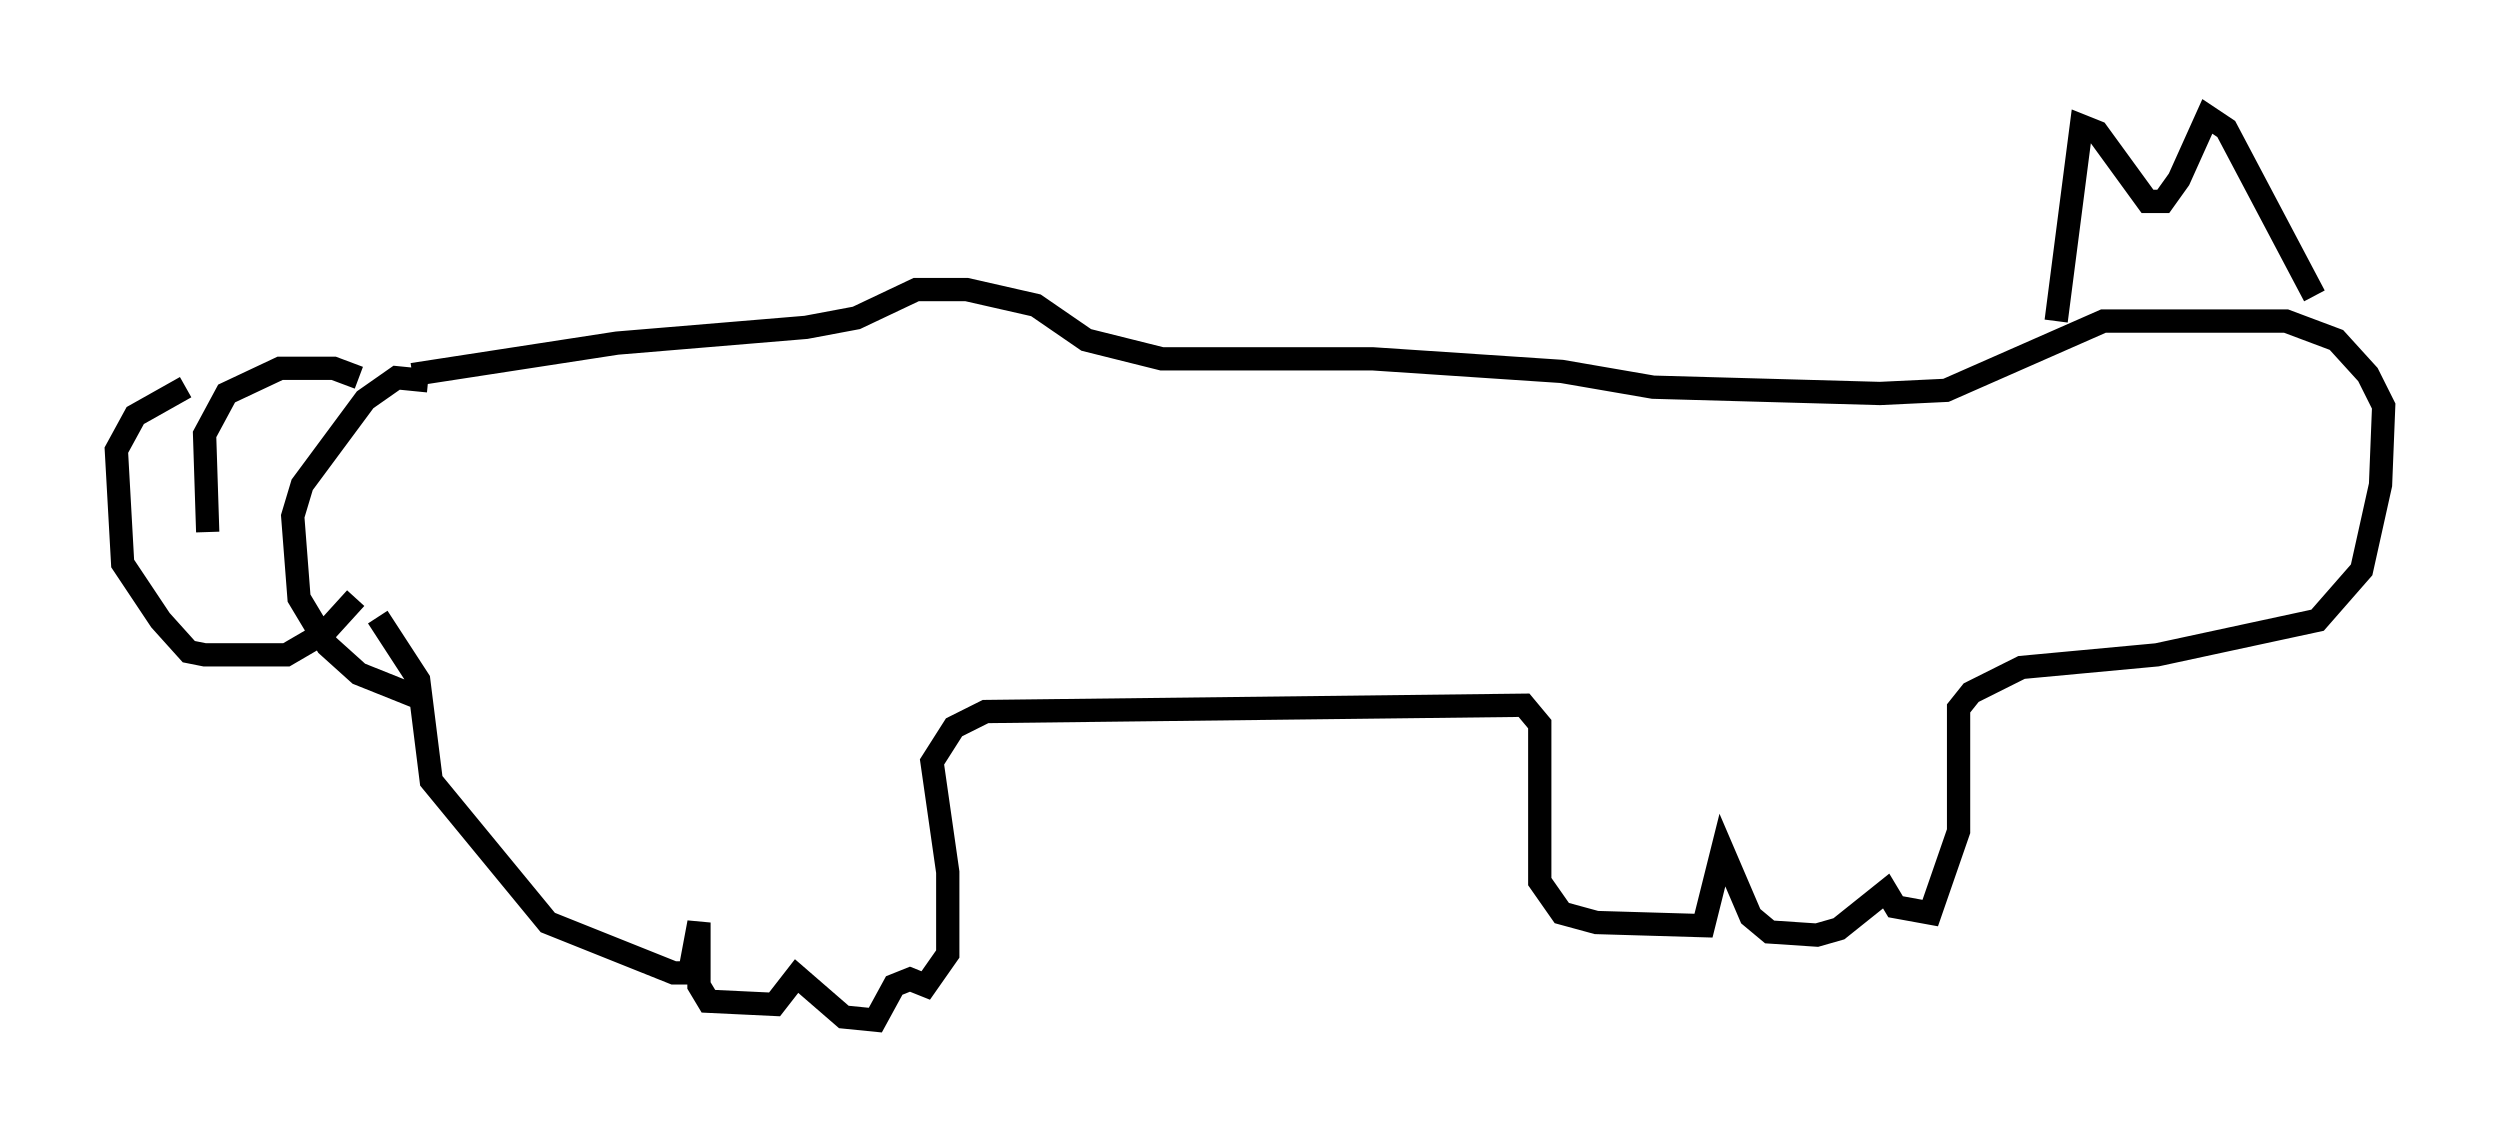 <?xml version="1.0" encoding="utf-8" ?>
<svg baseProfile="full" height="48.836" version="1.1" width="107.428" xmlns="http://www.w3.org/2000/svg" xmlns:ev="http://www.w3.org/2001/xml-events" xmlns:xlink="http://www.w3.org/1999/xlink"><defs /><rect fill="white" height="48.836" width="107.428" x="0" y="0" /><path d="M11.089, 16.908 m-3.112, -0.271 l-2.165, 1.218 -0.812, 1.488 l0.271, 4.871 1.624, 2.436 l1.218, 1.353 0.677, 0.135 l3.518, 0.0 1.624, -0.947 l1.353, -1.488 m3.112, -9.337 l-1.353, -0.135 -1.353, 0.947 l-2.706, 3.654 -0.406, 1.353 l0.271, 3.518 1.218, 2.03 l1.353, 1.218 2.706, 1.083 m-2.706, -13.802 l-1.083, -0.406 -2.3, 0.0 l-2.3, 1.083 -0.947, 1.759 l0.135, 4.195 m7.307, 3.654 l1.759, 2.706 0.541, 4.33 l5.007, 6.089 5.413, 2.165 l0.677, 0.0 0.406, -2.165 l0.0, 2.706 0.406, 0.677 l2.842, 0.135 0.947, -1.218 l2.03, 1.759 1.353, 0.135 l0.812, -1.488 0.677, -0.271 l0.677, 0.271 0.947, -1.353 l0.0, -3.518 -0.677, -4.736 l0.947, -1.488 1.353, -0.677 l23.139, -0.271 0.677, 0.812 l0.0, 6.766 0.947, 1.353 l1.488, 0.406 4.601, 0.135 l0.812, -3.248 1.218, 2.842 l0.812, 0.677 2.03, 0.135 l0.947, -0.271 2.03, -1.624 l0.406, 0.677 1.488, 0.271 l1.218, -3.518 0.0, -5.277 l0.541, -0.677 2.165, -1.083 l5.819, -0.541 6.901, -1.488 l1.894, -2.165 0.812, -3.654 l0.135, -3.383 -0.677, -1.353 l-1.353, -1.488 -2.165, -0.812 l-7.848, 0.0 -6.766, 2.977 l-2.842, 0.135 -9.743, -0.271 l-3.924, -0.677 -8.119, -0.541 l-9.066, 0.0 -3.248, -0.812 l-2.165, -1.488 -2.977, -0.677 l-2.165, 0.0 -2.571, 1.218 l-2.165, 0.406 -8.119, 0.677 l-8.796, 1.353 m70.635, -2.3 l1.083, -8.39 0.677, 0.271 l2.165, 2.977 0.677, 0.0 l0.677, -0.947 1.218, -2.706 l0.812, 0.541 3.789, 7.172 " fill="none" stroke="black" stroke-width="1" /></svg>